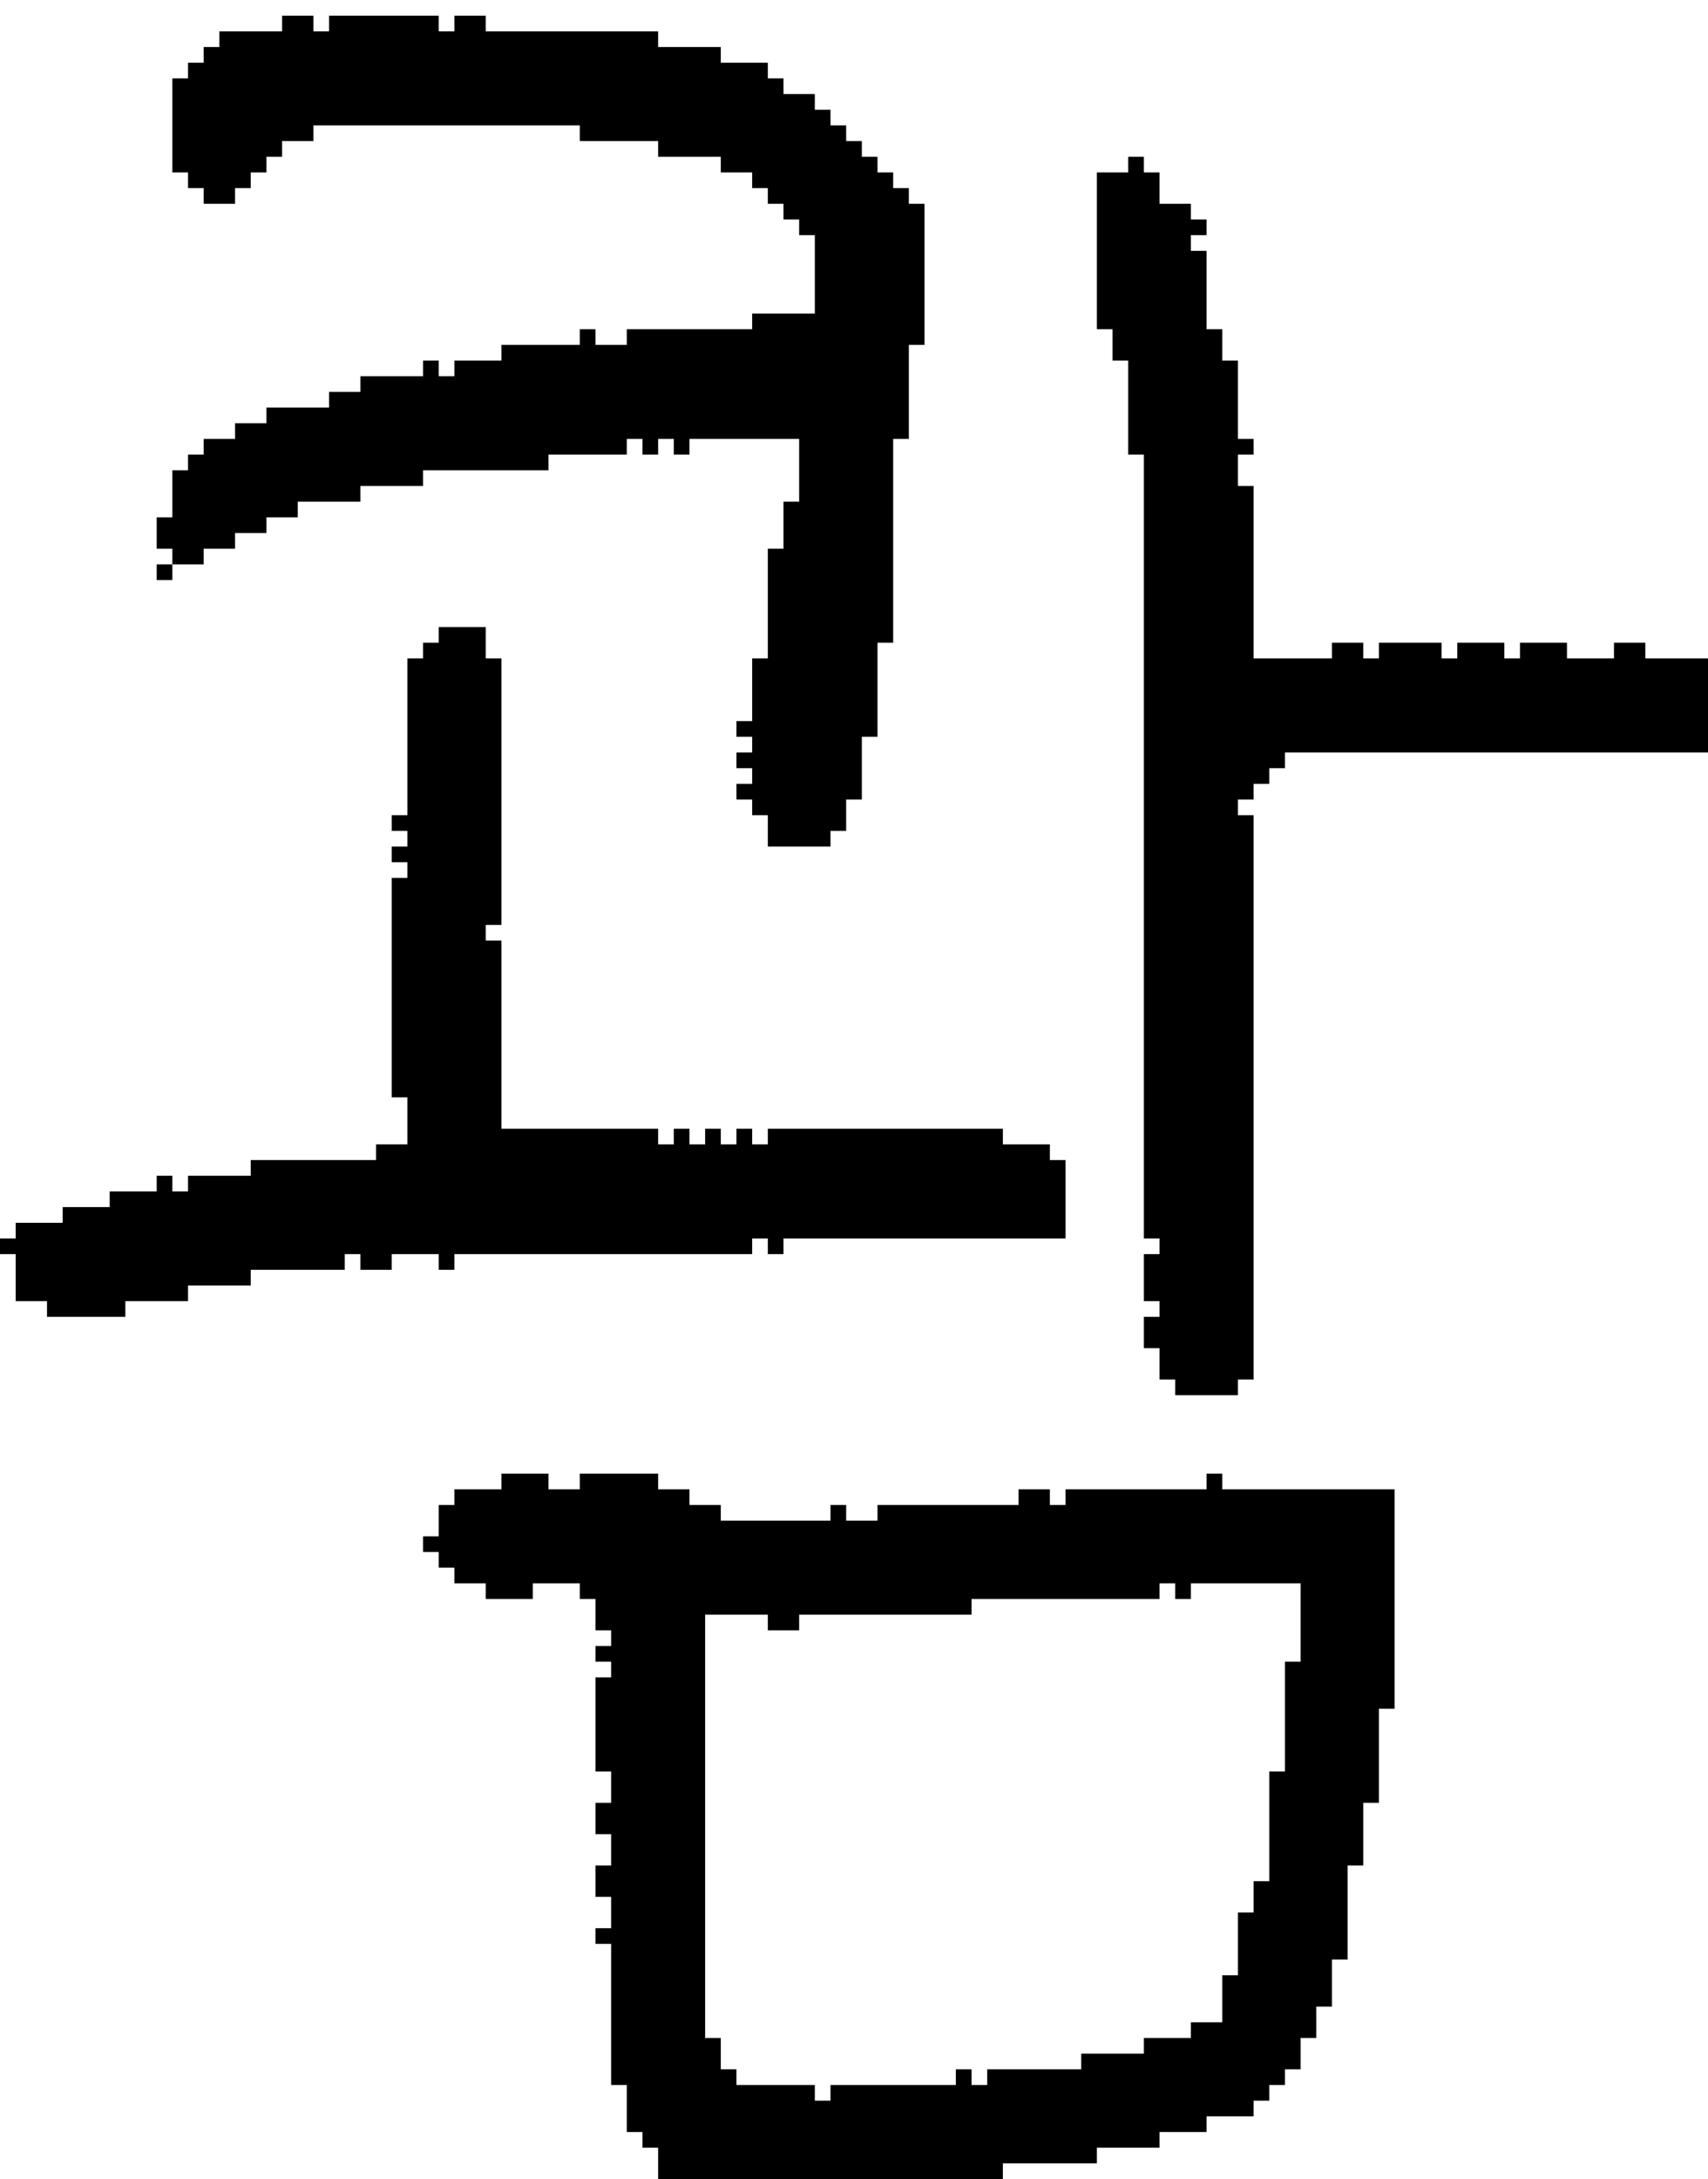 <?xml version="1.0" encoding="UTF-8" standalone="no"?>
<!DOCTYPE svg PUBLIC "-//W3C//DTD SVG 1.1//EN" 
  "http://www.w3.org/Graphics/SVG/1.1/DTD/svg11.dtd">
<svg width="109" height="139"
     xmlns="http://www.w3.org/2000/svg" version="1.1">
 <path d="  M 32,72  L 32,60  L 31,60  L 31,59  L 32,59  L 32,42  L 31,42  L 31,40  L 28,40  L 28,41  L 27,41  L 27,42  L 26,42  L 26,52  L 25,52  L 25,53  L 26,53  L 26,54  L 25,54  L 25,55  L 26,55  L 26,56  L 25,56  L 25,70  L 26,70  L 26,73  L 24,73  L 24,74  L 16,74  L 16,75  L 12,75  L 12,76  L 11,76  L 11,75  L 10,75  L 10,76  L 7,76  L 7,77  L 4,77  L 4,78  L 1,78  L 1,79  L 0,79  L 0,80  L 1,80  L 1,83  L 3,83  L 3,84  L 8,84  L 8,83  L 12,83  L 12,82  L 16,82  L 16,81  L 22,81  L 22,80  L 23,80  L 23,81  L 25,81  L 25,80  L 28,80  L 28,81  L 29,81  L 29,80  L 48,80  L 48,79  L 49,79  L 49,80  L 50,80  L 50,79  L 68,79  L 68,74  L 67,74  L 67,73  L 64,73  L 64,72  L 49,72  L 49,73  L 48,73  L 48,72  L 47,72  L 47,73  L 46,73  L 46,72  L 45,72  L 45,73  L 44,73  L 44,72  L 43,72  L 43,73  L 42,73  L 42,72  Z  " style="fill:rgb(0, 0, 0); fill-opacity:1.000; stroke:none;" />
 <path d="  M 17,26  L 17,27  L 15,27  L 15,28  L 13,28  L 13,29  L 12,29  L 12,30  L 11,30  L 11,33  L 10,33  L 10,35  L 11,35  L 11,36  L 13,36  L 13,35  L 15,35  L 15,34  L 17,34  L 17,33  L 19,33  L 19,32  L 23,32  L 23,31  L 27,31  L 27,30  L 35,30  L 35,29  L 40,29  L 40,28  L 41,28  L 41,29  L 42,29  L 42,28  L 43,28  L 43,29  L 44,29  L 44,28  L 51,28  L 51,32  L 50,32  L 50,35  L 49,35  L 49,42  L 48,42  L 48,46  L 47,46  L 47,47  L 48,47  L 48,48  L 47,48  L 47,49  L 48,49  L 48,50  L 47,50  L 47,51  L 48,51  L 48,52  L 49,52  L 49,54  L 53,54  L 53,53  L 54,53  L 54,51  L 55,51  L 55,47  L 56,47  L 56,41  L 57,41  L 57,28  L 58,28  L 58,22  L 59,22  L 59,13  L 58,13  L 58,12  L 57,12  L 57,11  L 56,11  L 56,10  L 55,10  L 55,9  L 54,9  L 54,8  L 53,8  L 53,7  L 52,7  L 52,6  L 50,6  L 50,5  L 49,5  L 49,4  L 46,4  L 46,3  L 42,3  L 42,2  L 31,2  L 31,1  L 29,1  L 29,2  L 28,2  L 28,1  L 21,1  L 21,2  L 20,2  L 20,1  L 18,1  L 18,2  L 14,2  L 14,3  L 13,3  L 13,4  L 12,4  L 12,5  L 11,5  L 11,11  L 12,11  L 12,12  L 13,12  L 13,13  L 15,13  L 15,12  L 16,12  L 16,11  L 17,11  L 17,10  L 18,10  L 18,9  L 20,9  L 20,8  L 37,8  L 37,9  L 42,9  L 42,10  L 46,10  L 46,11  L 48,11  L 48,12  L 49,12  L 49,13  L 50,13  L 50,14  L 51,14  L 51,15  L 52,15  L 52,20  L 48,20  L 48,21  L 40,21  L 40,22  L 38,22  L 38,21  L 37,21  L 37,22  L 32,22  L 32,23  L 29,23  L 29,24  L 28,24  L 28,23  L 27,23  L 27,24  L 23,24  L 23,25  L 21,25  L 21,26  Z  " style="fill:rgb(0, 0, 0); fill-opacity:1.000; stroke:none;" />
 <path d="  M 10,37  L 11,37  L 11,36  L 10,36  Z  " style="fill:rgb(0, 0, 0); fill-opacity:1.000; stroke:none;" />
 <path d="  M 81,113  L 81,120  L 80,120  L 80,122  L 79,122  L 79,126  L 78,126  L 78,129  L 76,129  L 76,130  L 73,130  L 73,131  L 69,131  L 69,132  L 63,132  L 63,133  L 62,133  L 62,132  L 61,132  L 61,133  L 53,133  L 53,134  L 52,134  L 52,133  L 47,133  L 47,132  L 46,132  L 46,130  L 45,130  L 45,103  L 49,103  L 49,104  L 51,104  L 51,103  L 62,103  L 62,102  L 74,102  L 74,101  L 75,101  L 75,102  L 76,102  L 76,101  L 83,101  L 83,106  L 82,106  L 82,113  Z  M 27,99  L 28,99  L 28,100  L 29,100  L 29,101  L 31,101  L 31,102  L 34,102  L 34,101  L 37,101  L 37,102  L 38,102  L 38,104  L 39,104  L 39,105  L 38,105  L 38,106  L 39,106  L 39,107  L 38,107  L 38,113  L 39,113  L 39,115  L 38,115  L 38,117  L 39,117  L 39,119  L 38,119  L 38,121  L 39,121  L 39,123  L 38,123  L 38,124  L 39,124  L 39,133  L 40,133  L 40,136  L 41,136  L 41,137  L 42,137  L 42,139  L 64,139  L 64,138  L 70,138  L 70,137  L 74,137  L 74,136  L 77,136  L 77,135  L 80,135  L 80,134  L 81,134  L 81,133  L 82,133  L 82,132  L 83,132  L 83,130  L 84,130  L 84,128  L 85,128  L 85,125  L 86,125  L 86,119  L 87,119  L 87,115  L 88,115  L 88,109  L 89,109  L 89,95  L 78,95  L 78,94  L 77,94  L 77,95  L 68,95  L 68,96  L 67,96  L 67,95  L 65,95  L 65,96  L 56,96  L 56,97  L 54,97  L 54,96  L 53,96  L 53,97  L 46,97  L 46,96  L 44,96  L 44,95  L 42,95  L 42,94  L 37,94  L 37,95  L 35,95  L 35,94  L 32,94  L 32,95  L 29,95  L 29,96  L 28,96  L 28,98  L 27,98  Z  " style="fill:rgb(0, 0, 0); fill-opacity:1.000; stroke:none;" />
 <path d="  M 88,42  L 87,42  L 87,41  L 85,41  L 85,42  L 80,42  L 80,31  L 79,31  L 79,29  L 80,29  L 80,28  L 79,28  L 79,23  L 78,23  L 78,21  L 77,21  L 77,16  L 76,16  L 76,15  L 77,15  L 77,14  L 76,14  L 76,13  L 74,13  L 74,11  L 73,11  L 73,10  L 72,10  L 72,11  L 70,11  L 70,21  L 71,21  L 71,23  L 72,23  L 72,29  L 73,29  L 73,79  L 74,79  L 74,80  L 73,80  L 73,83  L 74,83  L 74,84  L 73,84  L 73,86  L 74,86  L 74,88  L 75,88  L 75,89  L 79,89  L 79,88  L 80,88  L 80,52  L 79,52  L 79,51  L 80,51  L 80,50  L 81,50  L 81,49  L 82,49  L 82,48  L 109,48  L 109,42  L 105,42  L 105,41  L 103,41  L 103,42  L 100,42  L 100,41  L 97,41  L 97,42  L 96,42  L 96,41  L 93,41  L 93,42  L 92,42  L 92,41  L 88,41  Z  " style="fill:rgb(0, 0, 0); fill-opacity:1.000; stroke:none;" />
</svg>
